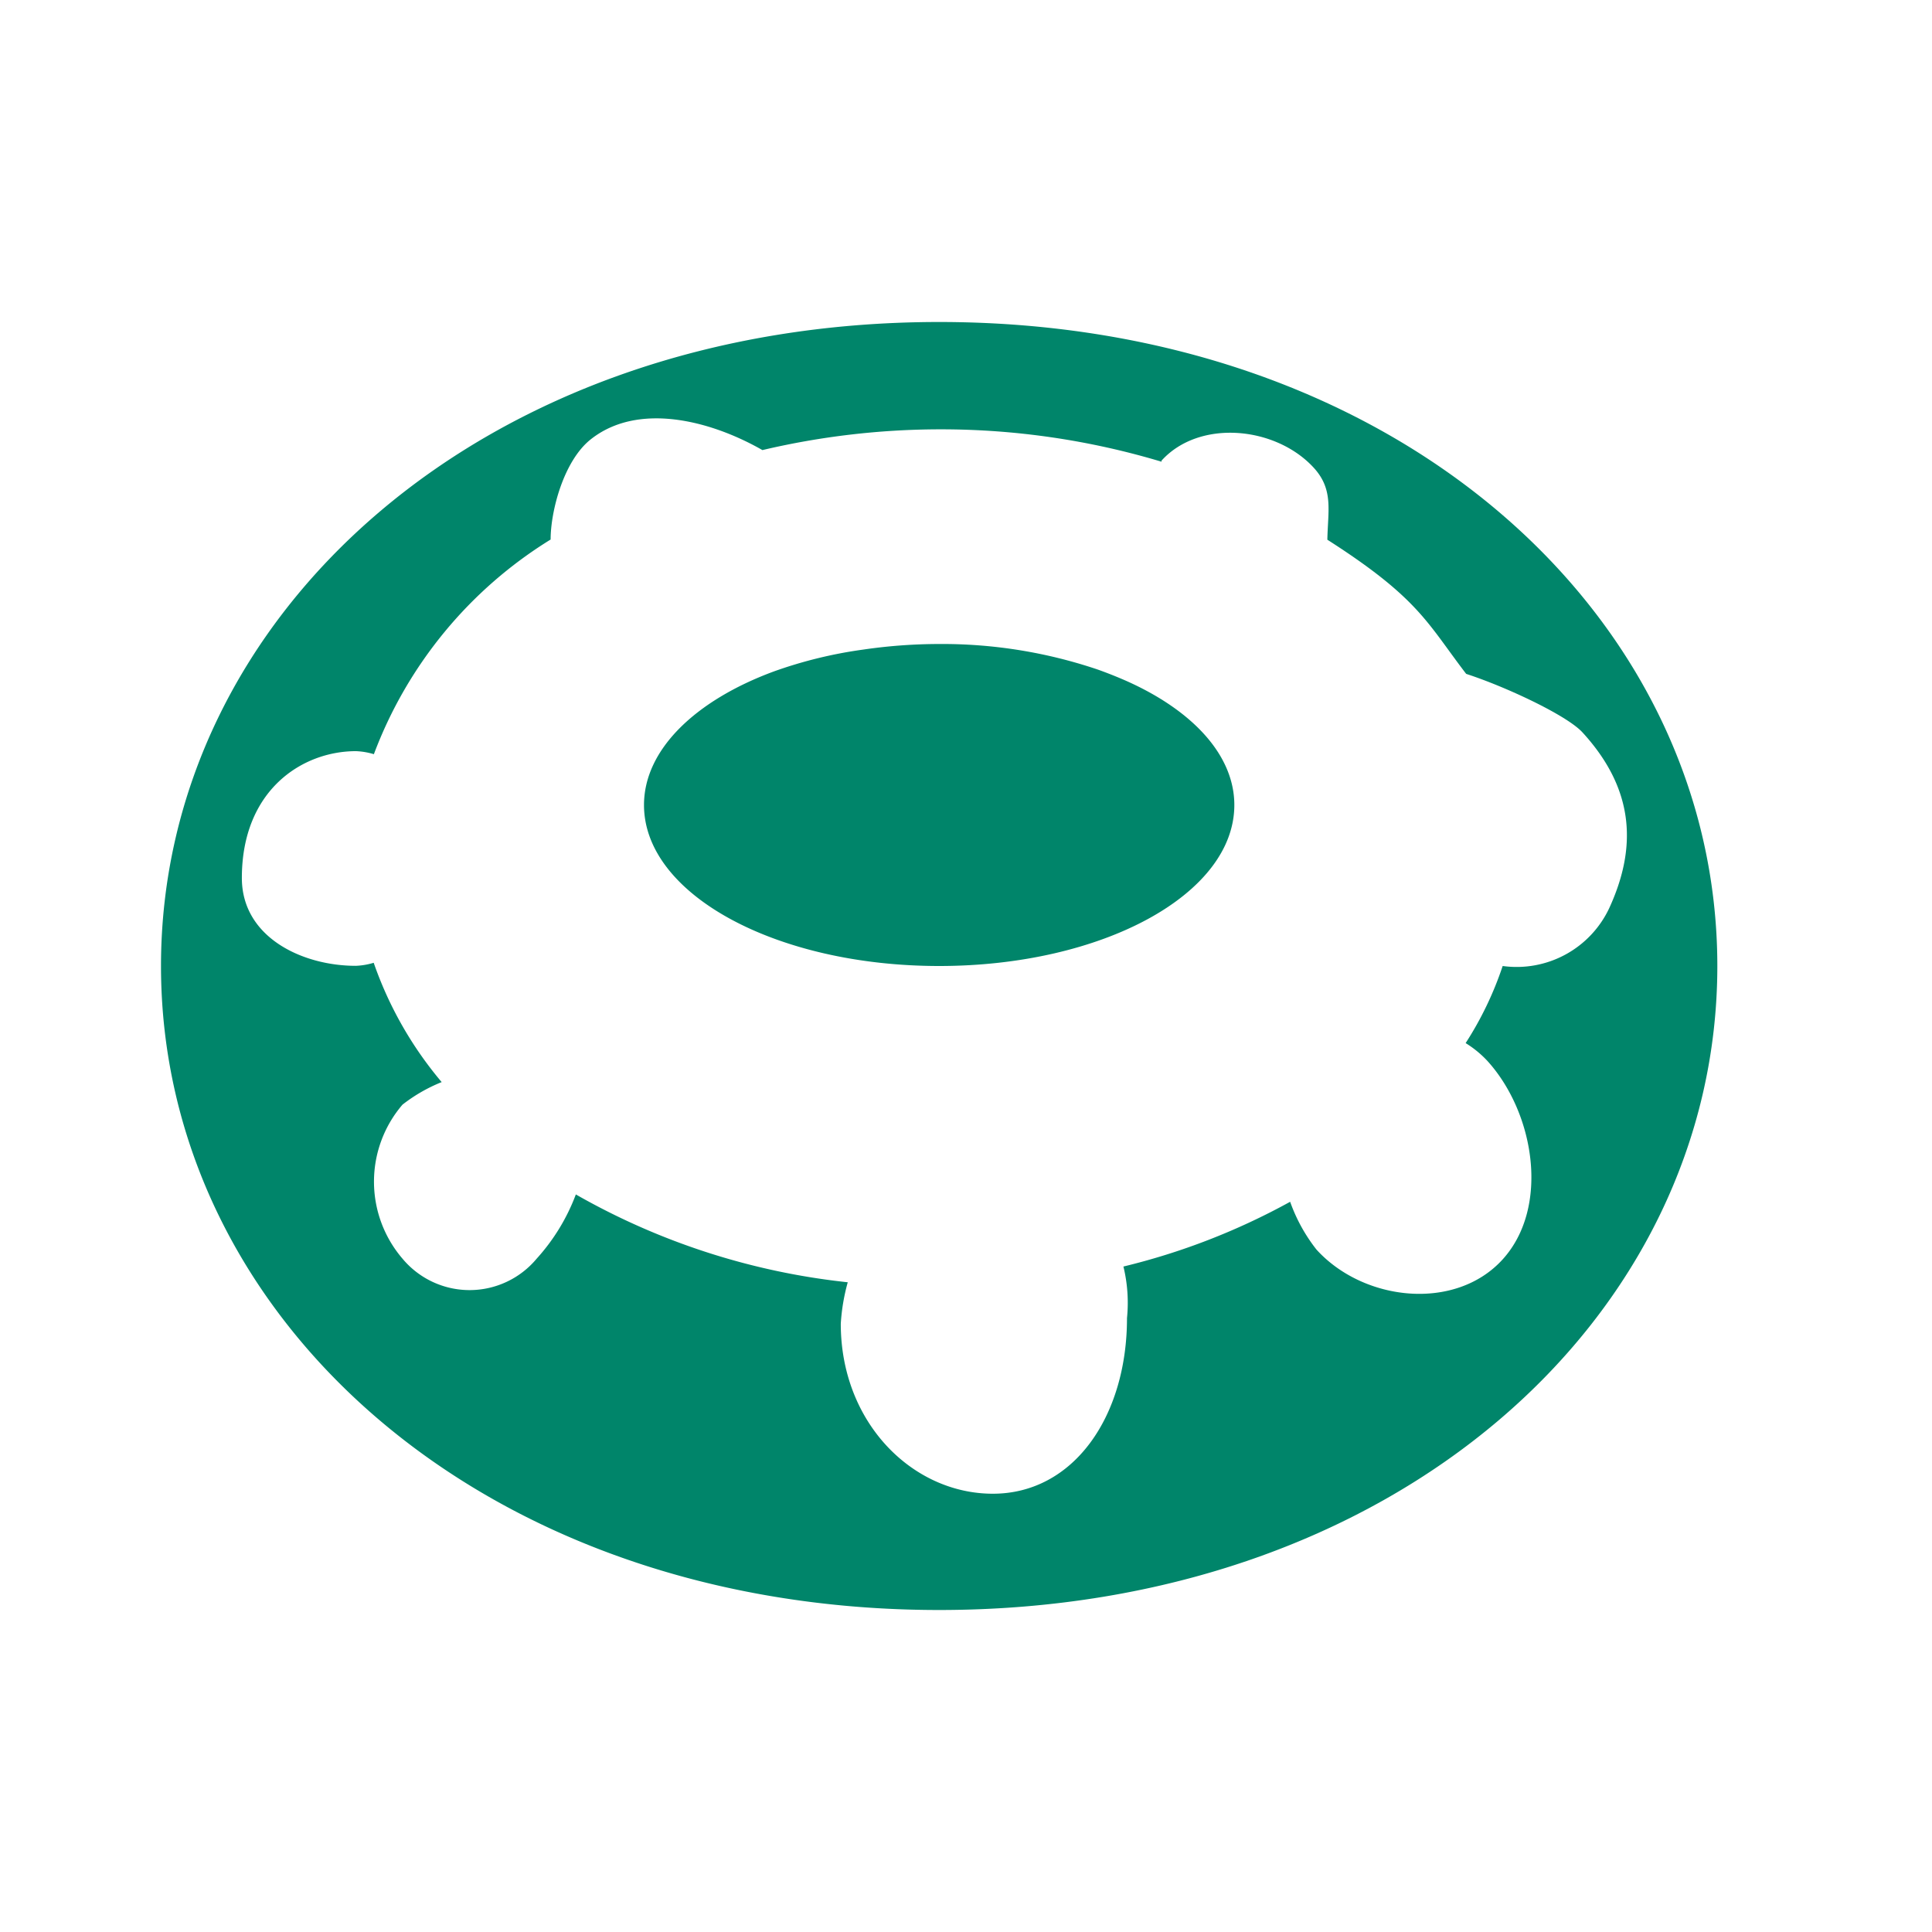 <svg xmlns="http://www.w3.org/2000/svg" viewBox="0 0 108 108">
  <title>donuts</title>
  <g id="Layer_2" data-name="Layer 2">
    <g id="Icons">
      <g>
        <circle cx="54" cy="54" r="54" style="fill: #fff;opacity: 0"/>
        <path d="M52.5,18C27,18,9,34.36,9,54S27,90,52.5,90,96,73.64,96,54,78,18,52.5,18ZM84,54a19,19,0,0,1-2.07,4.31,5.86,5.86,0,0,1,1.22,1c2.64,2.91,3.49,8.18.85,11.09s-7.77,2.36-10.41-.55a9.4,9.4,0,0,1-1.47-2.67,37.61,37.61,0,0,1-9.32,3.62,8.57,8.57,0,0,1,.2,2.88c0,5.52-3,9.82-7.5,9.82S47,79.52,47,74a11.11,11.11,0,0,1,.39-2.32,39,39,0,0,1-15.2-4.91A11.17,11.17,0,0,1,30,70.36a4.88,4.88,0,0,1-7.5,0,6.61,6.61,0,0,1,0-8.61,9,9,0,0,1,2.19-1.26,21,21,0,0,1-3.8-6.67,4,4,0,0,1-1,.17c-3,0-6.37-1.6-6.37-4.91,0-4.91,3.37-7.09,6.38-7.09a4,4,0,0,1,1,.17,24,24,0,0,1,9.88-12c0-1.58.72-4.38,2.23-5.59,2.63-2.1,6.67-1.09,9.61.59A43.46,43.46,0,0,1,52.5,24a42.85,42.85,0,0,1,12.43,1.81l0-.06c2.12-2.34,6.41-1.92,8.53.42,1.09,1.21.77,2.38.74,4,5.11,3.27,5.57,4.64,7.76,7.5,2.19.71,5.62,2.31,6.5,3.27,3,3.27,3,6.55,1.5,9.82A5.72,5.72,0,0,1,84,54Z" style="fill: #00856a"/>
        <path d="M63,38.08c-.52-.23-1.07-.45-1.63-.65A27.15,27.15,0,0,0,52.5,36a29.55,29.55,0,0,0-4.23.31,24.81,24.81,0,0,0-5,1.22C38.9,39.14,36,41.89,36,45c0,5,7.39,9,16.5,9S69,50,69,45C69,42.22,66.68,39.73,63,38.08Z" style="fill: #00856a"/>
      </g>
    </g>
  </g>
</svg>
